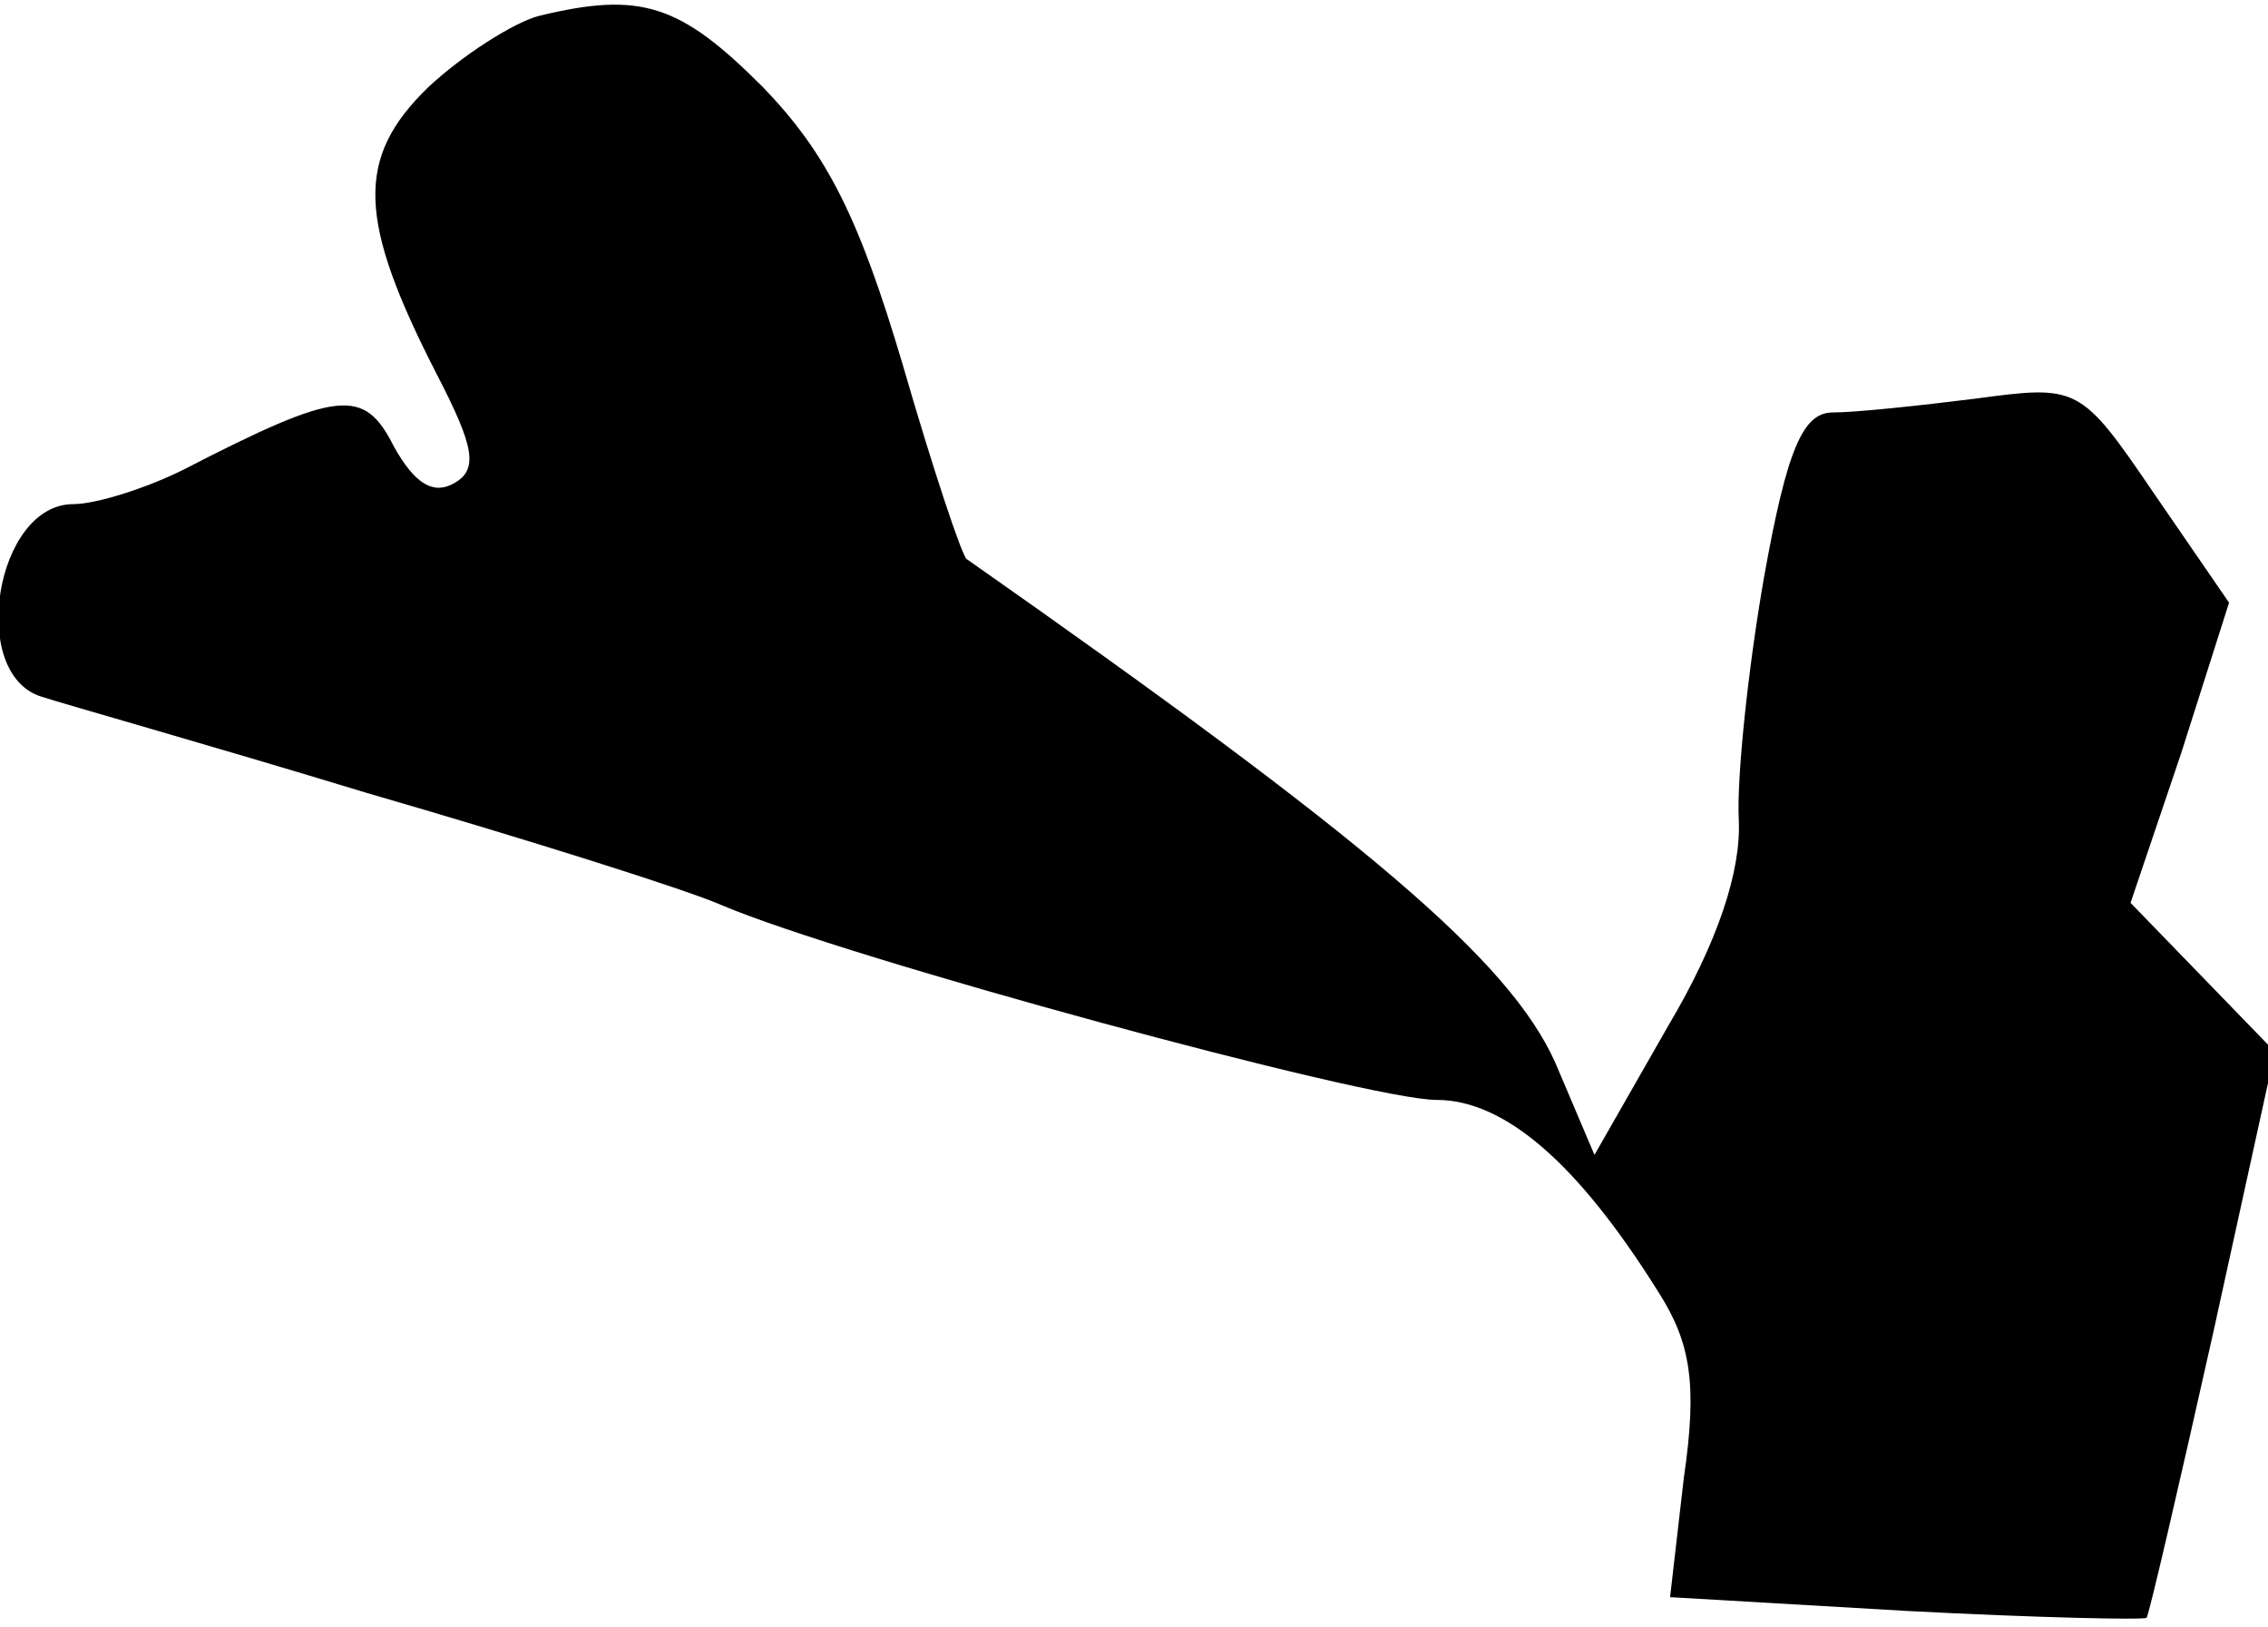 <?xml version="1.0" standalone="no"?>
<!DOCTYPE svg PUBLIC "-//W3C//DTD SVG 20010904//EN"
 "http://www.w3.org/TR/2001/REC-SVG-20010904/DTD/svg10.dtd">
<svg version="1.0" xmlns="http://www.w3.org/2000/svg"
 width="99pt" height="71pt" viewBox="0 0 99 71"
 preserveAspectRatio="xMidYMid meet">
<g transform="translate(0,71) scale(0.1,-0.1)"
fill="#000000" stroke="none">
<path fill="#000000" stroke="none" d="M235 703 c-11 -3 -33 -17 -48 -31 -32
-31 -31 -58 4 -126 16 -31 18 -41 7 -47 -9 -5 -17 0 -26 16 -13 26 -24 25 -92
-10 -16 -8 -38 -15 -48 -15 -34 0 -46 -74 -14 -84 9 -3 73 -21 142 -42 69 -20
139 -42 155 -49 54 -23 282 -85 312 -85 30 0 62 -28 97 -84 14 -22 17 -40 11
-81 l-6 -52 103 -6 c57 -3 104 -4 105 -3 1 1 14 57 29 124 l27 123 -31 32 -32
33 22 65 21 66 -33 48 c-32 47 -33 47 -78 41 -24 -3 -52 -6 -62 -6 -13 0 -20
-16 -30 -72 -7 -40 -12 -88 -11 -106 1 -22 -9 -53 -31 -90 l-32 -56 -17 40
c-20 45 -83 98 -257 220 -2 1 -15 40 -28 85 -19 64 -33 92 -61 121 -36 36 -53
42 -98 31z"/>
</g>
</svg>
